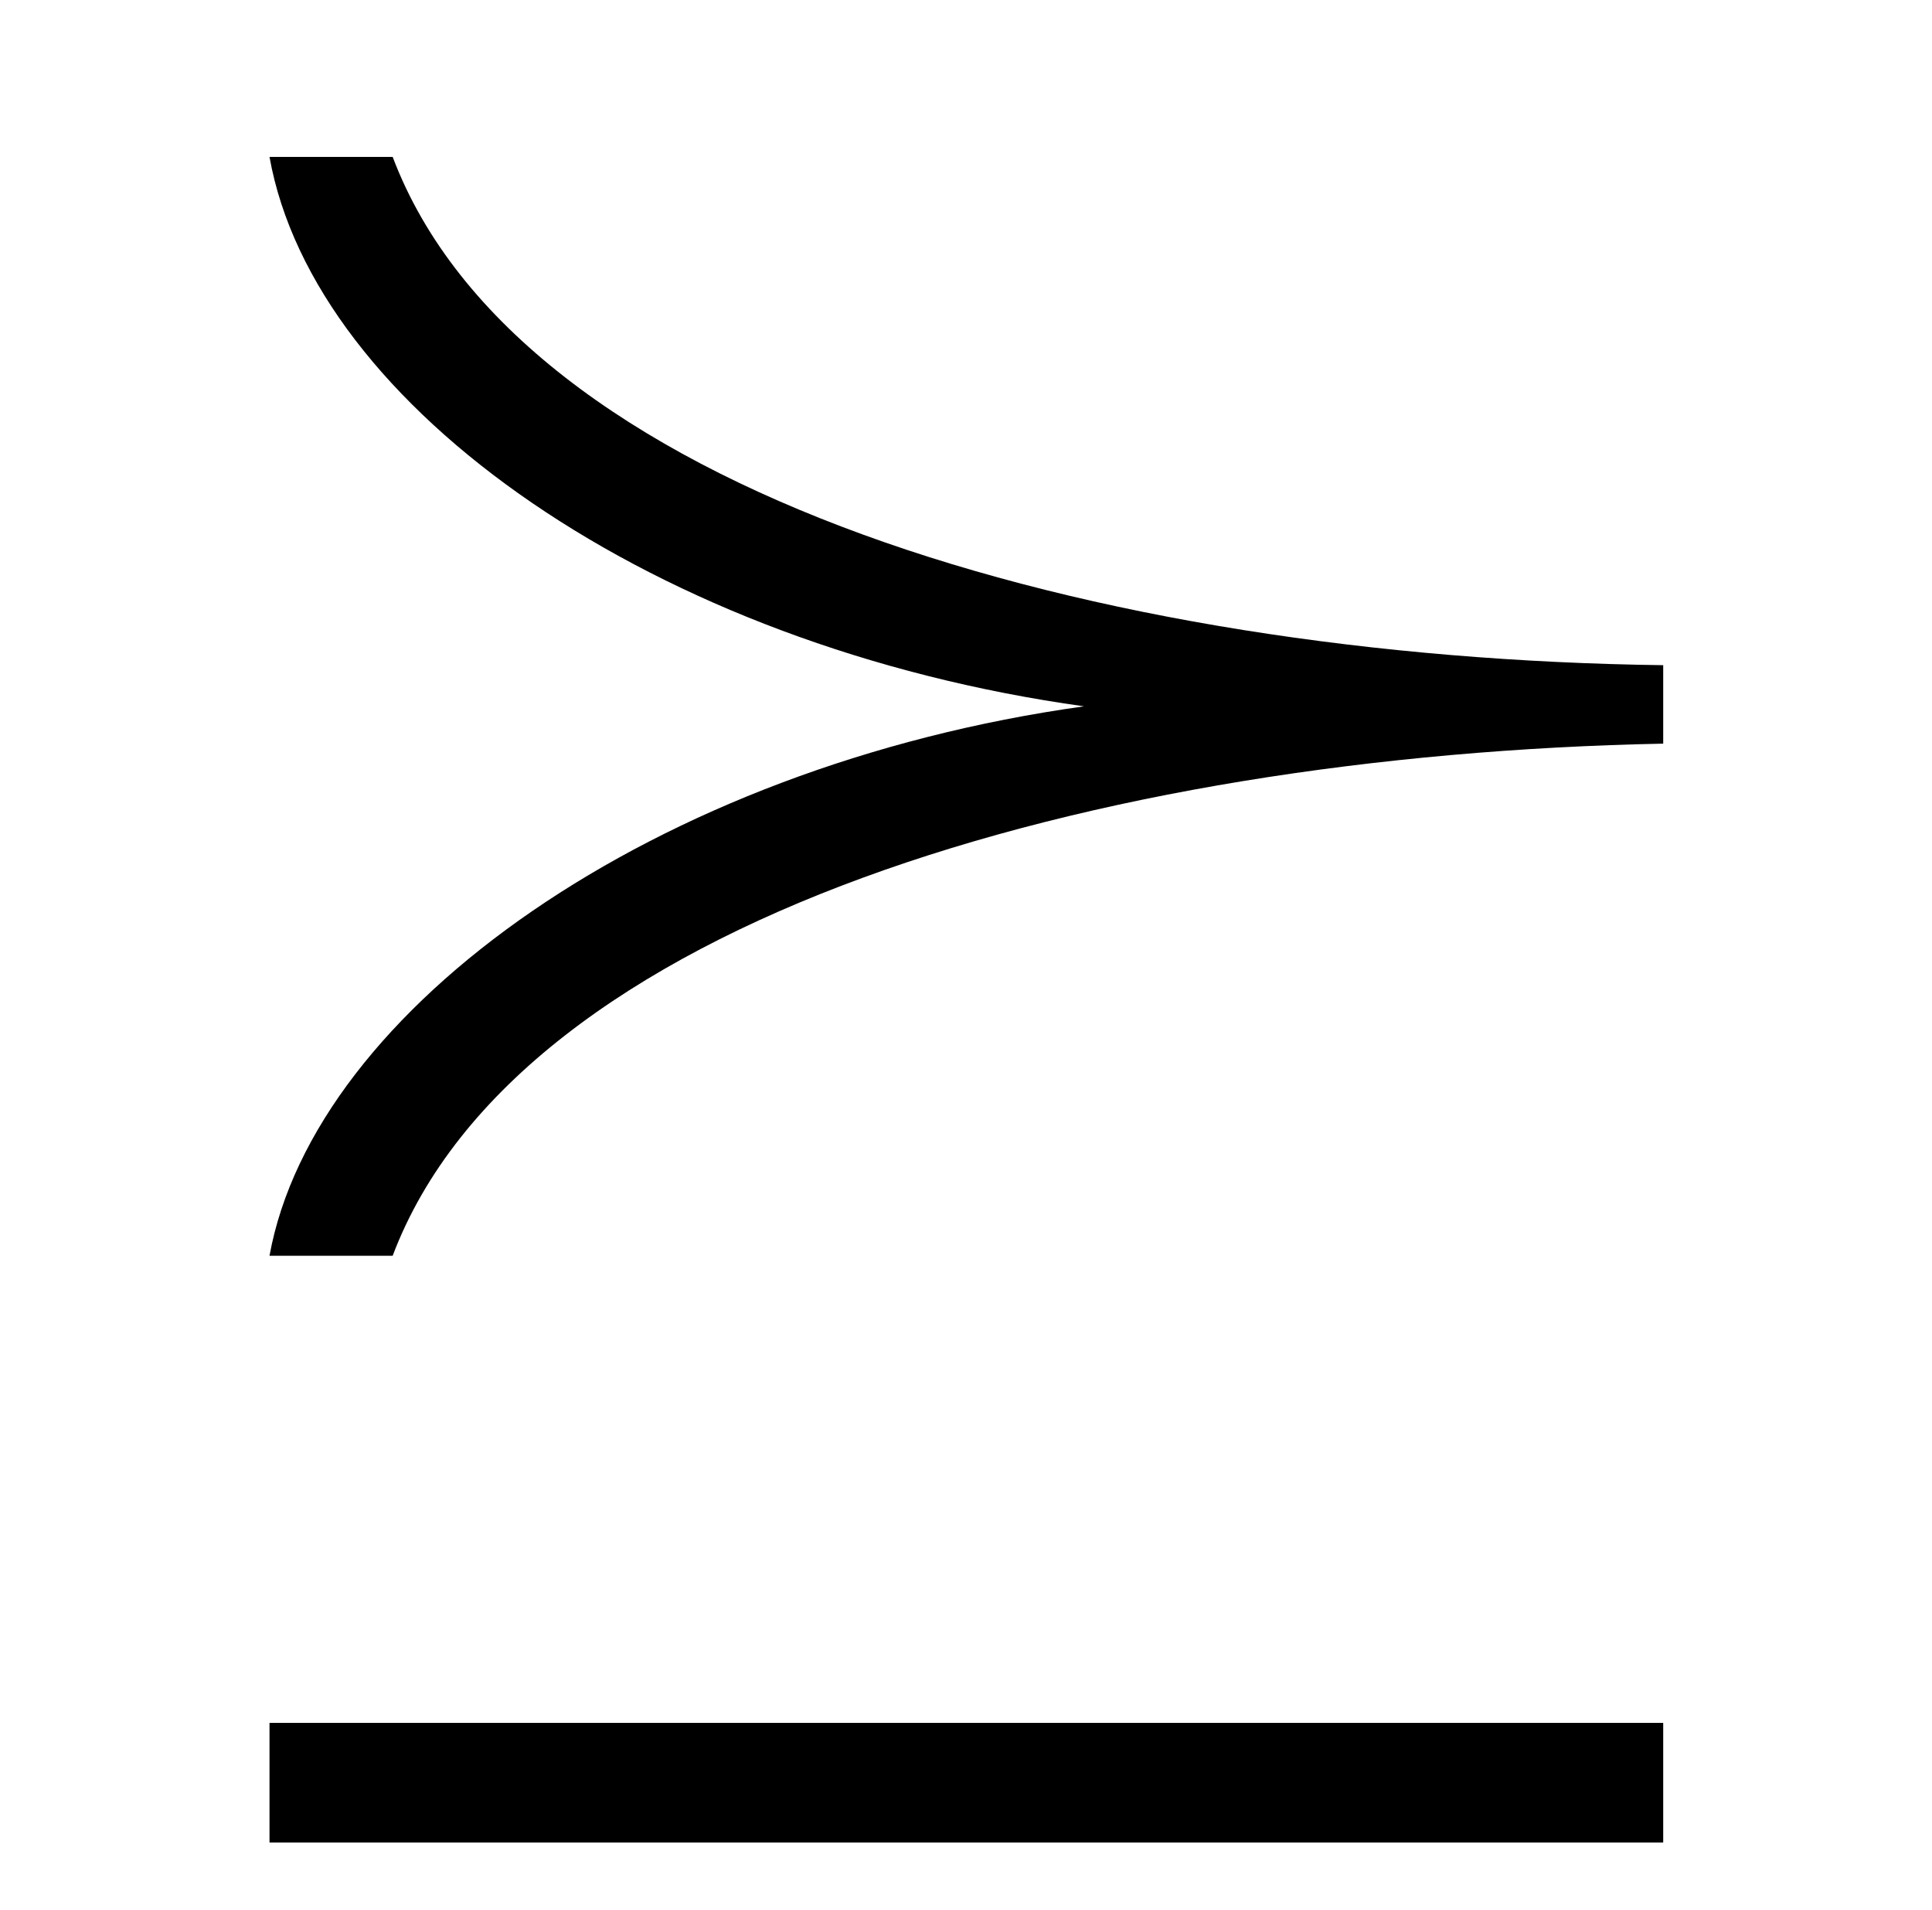 <?xml version='1.0' encoding='UTF-8'?>
<svg xmlns:xlink="http://www.w3.org/1999/xlink" viewBox="0 0 8.079 7.984" height="7.984" width="8.079" xmlns="http://www.w3.org/2000/svg">
 <defs>
  <g>
   <g id="glyph-0-0"/>
   <g id="glyph-0-1">
    <path d="M 6.672 -3.266 L 6.672 -3.594 C 4.297 -3.625 1.891 -4.312 1.359 -5.719 L 0.844 -5.719 C 1.031 -4.672 2.453 -3.672 4.25 -3.422 C 2.453 -3.172 1.031 -2.156 0.844 -1.125 L 1.359 -1.125 C 1.891 -2.531 4.297 -3.219 6.672 -3.266 Z M 6.672 1.328 L 6.672 0.828 L 0.844 0.828 L 0.844 1.328 Z M 6.672 1.328 "/>
   </g>
  </g>
  <clipPath id="clip-0">
   <path clip-rule="nonzero" d="M 1 0 L 7 0 L 7 7.984 L 1 7.984 Z M 1 0 "/>
  </clipPath>
 </defs>
 <g clip-path="url(#clip-0)">
  <g fill-opacity="1" fill="rgb(0%, 0%, 0%)">
   <use x="0.283" xlink:href="#glyph-0-1" y="6.375"/>
  </g>
 </g>
 <title>\succeq</title>
</svg>
